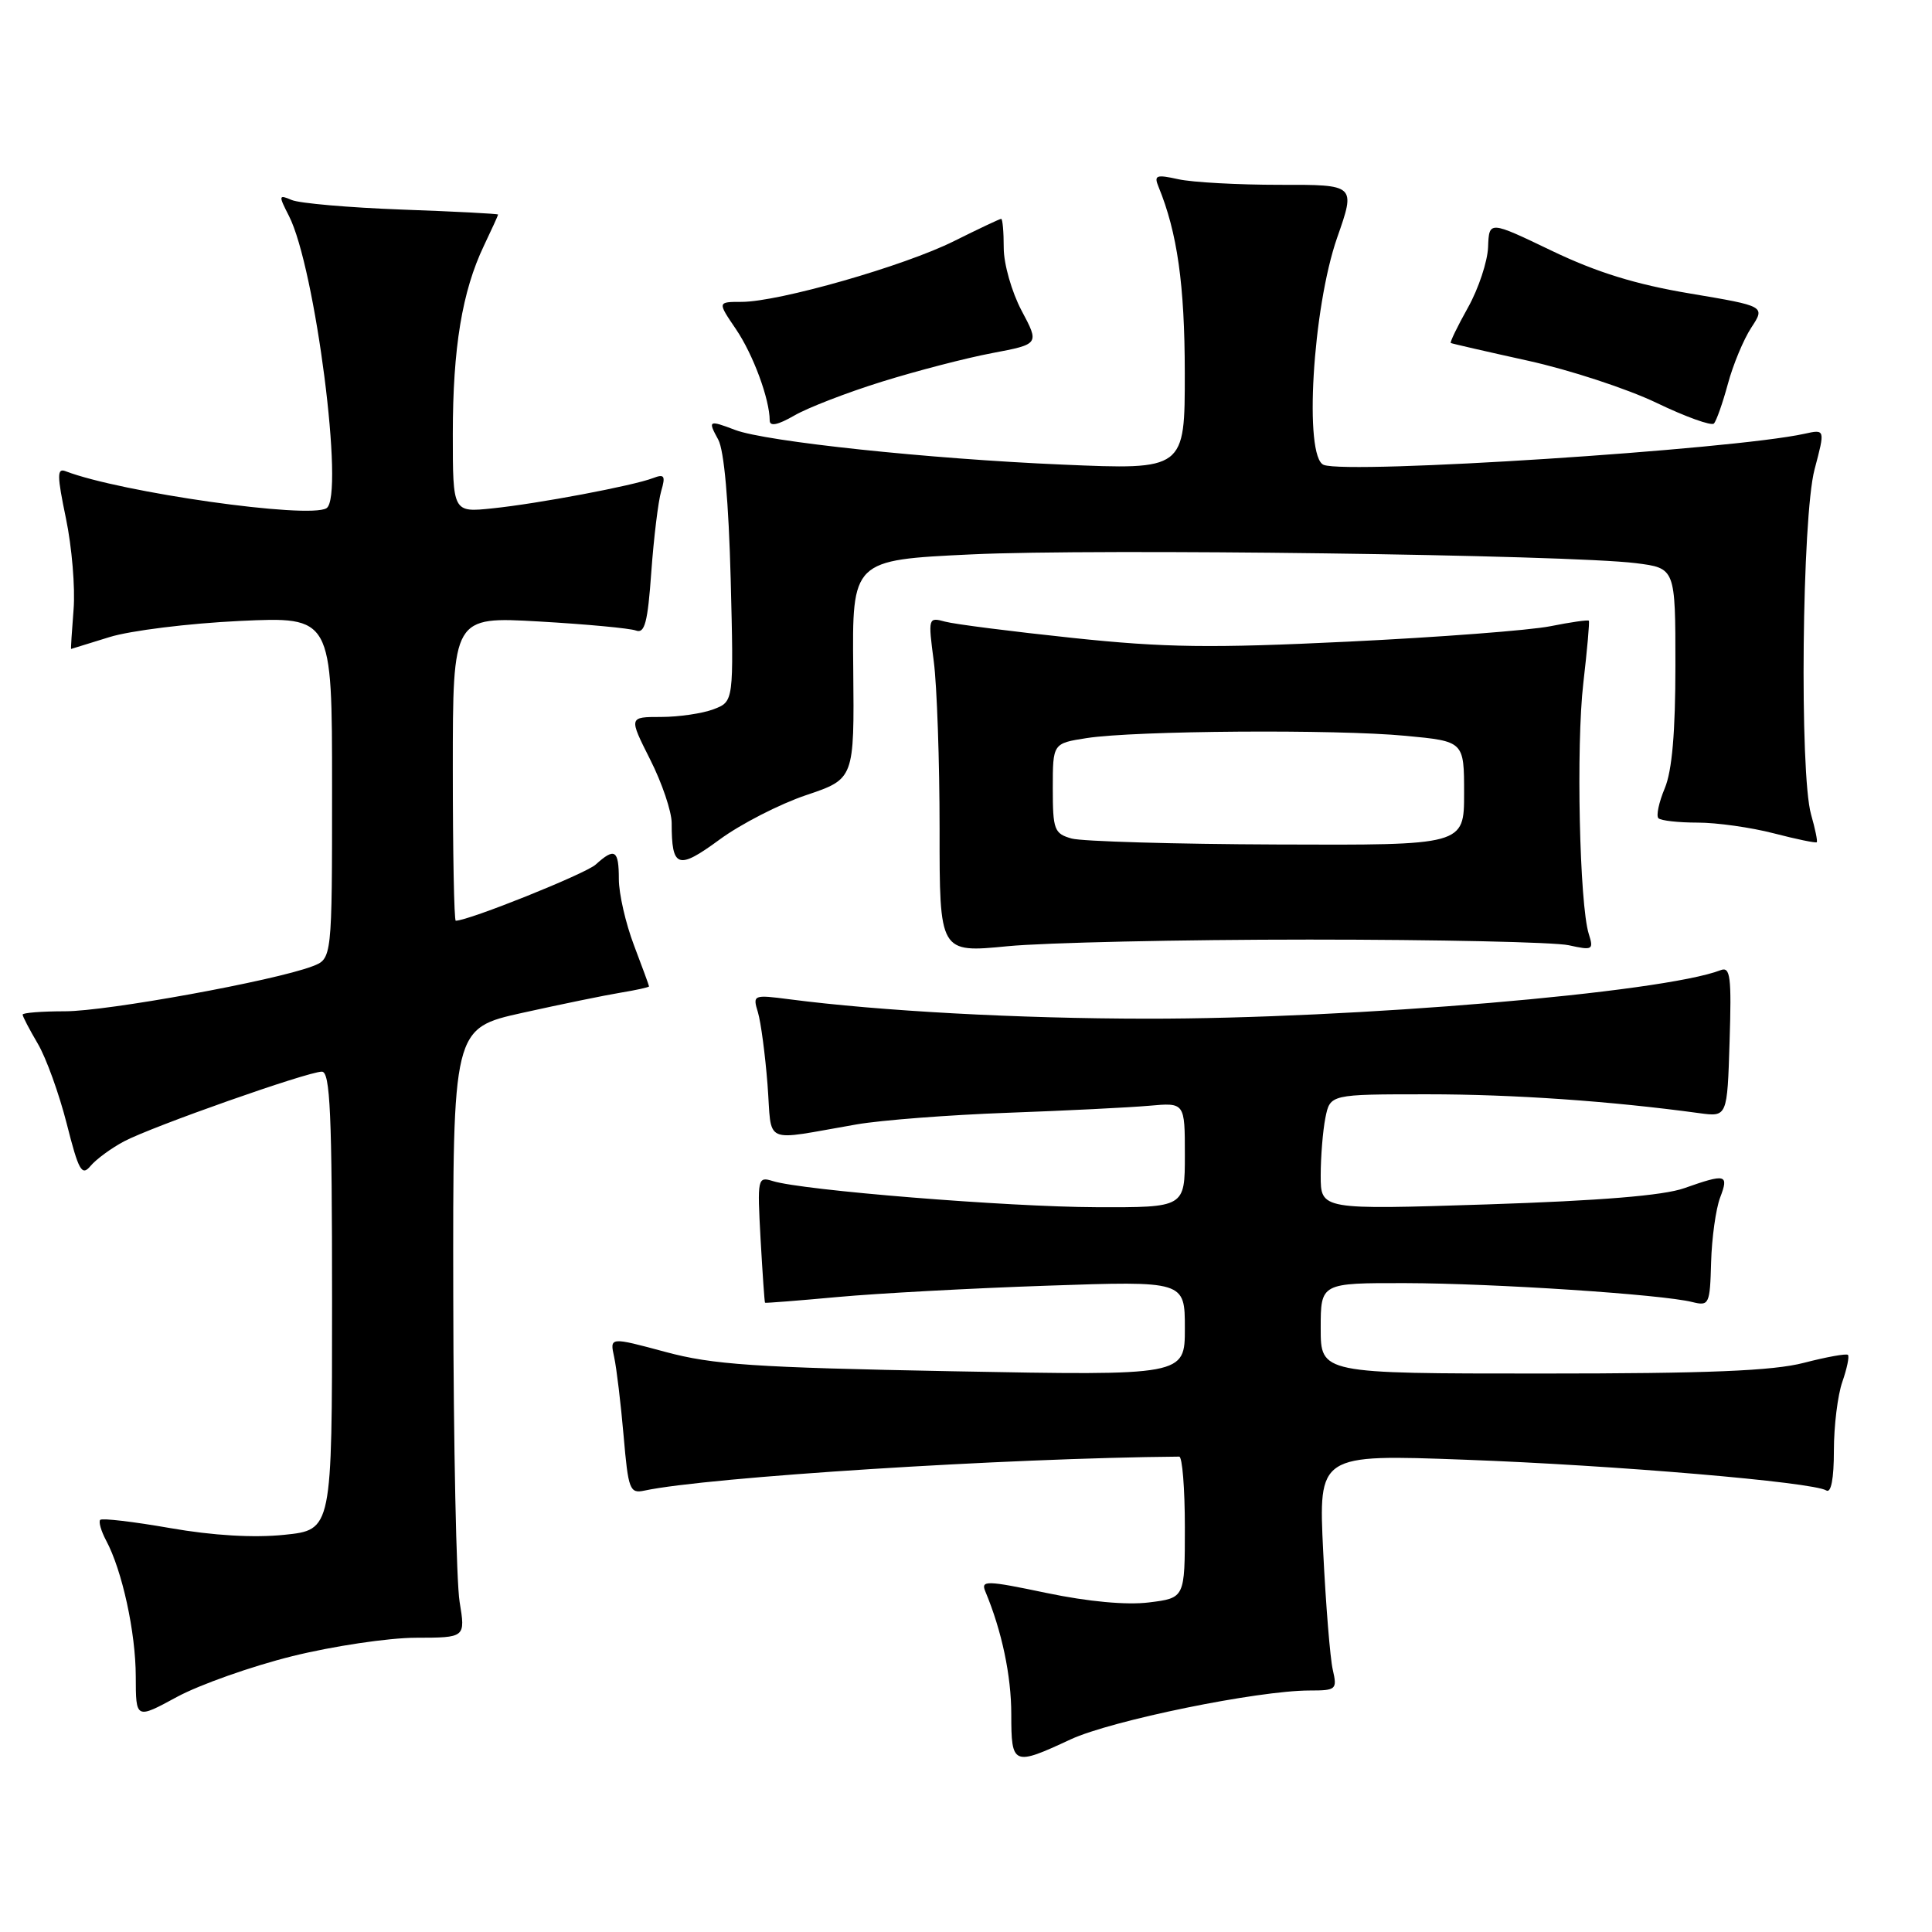 <?xml version="1.0" encoding="UTF-8" standalone="no"?>
<!DOCTYPE svg PUBLIC "-//W3C//DTD SVG 1.1//EN" "http://www.w3.org/Graphics/SVG/1.1/DTD/svg11.dtd" >
<svg xmlns="http://www.w3.org/2000/svg" xmlns:xlink="http://www.w3.org/1999/xlink" version="1.1" viewBox="0 0 256 256">
 <g >
 <path fill="currentColor"
d=" M 141.86 230.48 C 147.26 227.97 166.66 224.00 173.54 224.00 C 177.06 224.00 177.20 223.87 176.60 221.25 C 176.25 219.74 175.68 212.69 175.33 205.60 C 174.70 192.70 174.70 192.70 194.10 193.42 C 214.01 194.15 240.19 196.38 241.99 197.49 C 242.63 197.89 243.00 195.94 243.00 192.21 C 243.00 188.96 243.50 184.86 244.12 183.10 C 244.73 181.34 245.07 179.73 244.86 179.53 C 244.66 179.33 242.04 179.80 239.03 180.58 C 234.92 181.65 226.32 182.00 204.28 182.00 C 175.00 182.00 175.00 182.00 175.00 176.00 C 175.00 170.00 175.00 170.00 186.25 170.02 C 197.93 170.05 220.22 171.51 224.25 172.53 C 226.46 173.08 226.58 172.84 226.73 167.26 C 226.82 164.04 227.36 160.19 227.92 158.70 C 229.11 155.59 228.72 155.48 223.17 157.44 C 220.41 158.42 212.02 159.10 197.05 159.59 C 175.00 160.30 175.00 160.30 175.00 155.77 C 175.00 153.29 175.28 149.84 175.62 148.12 C 176.25 145.00 176.25 145.00 189.16 145.00 C 200.53 145.00 213.45 145.90 225.18 147.50 C 228.87 148.00 228.87 148.00 229.18 137.99 C 229.45 129.41 229.28 128.06 228.00 128.55 C 220.28 131.54 179.28 135.01 152.00 134.98 C 134.92 134.97 116.59 133.97 104.60 132.41 C 99.81 131.79 99.72 131.82 100.43 134.14 C 100.82 135.44 101.39 139.74 101.70 143.70 C 102.33 151.86 100.80 151.18 113.50 148.99 C 116.80 148.42 125.80 147.73 133.50 147.45 C 141.20 147.17 149.64 146.75 152.25 146.52 C 157.00 146.09 157.00 146.09 157.00 153.05 C 157.00 160.00 157.00 160.00 145.25 159.96 C 133.49 159.92 106.34 157.73 102.41 156.50 C 100.38 155.87 100.34 156.10 100.78 164.18 C 101.04 168.75 101.30 172.55 101.37 172.62 C 101.44 172.68 105.78 172.34 111.00 171.86 C 116.22 171.38 128.71 170.70 138.75 170.36 C 157.00 169.73 157.00 169.73 157.00 176.01 C 157.00 182.28 157.00 182.28 126.25 181.70 C 99.93 181.20 94.44 180.83 88.15 179.13 C 80.79 177.15 80.79 177.15 81.38 179.82 C 81.70 181.30 82.26 185.98 82.63 190.23 C 83.25 197.41 83.44 197.93 85.40 197.51 C 93.79 195.72 133.42 193.20 156.25 193.01 C 156.66 193.00 157.00 197.22 157.00 202.37 C 157.00 211.74 157.00 211.74 152.25 212.33 C 149.28 212.70 144.20 212.23 138.69 211.08 C 130.68 209.40 129.94 209.39 130.56 210.87 C 132.75 216.11 134.00 222.03 134.00 227.16 C 134.00 233.93 134.24 234.03 141.86 230.48 Z  M 38.70 219.46 C 44.09 218.12 51.47 217.02 55.09 217.01 C 61.68 217.00 61.68 217.00 60.90 212.25 C 60.47 209.64 60.09 191.47 60.06 171.87 C 60.00 136.25 60.00 136.25 69.25 134.20 C 74.34 133.07 80.19 131.87 82.25 131.53 C 84.31 131.19 86.00 130.82 86.00 130.70 C 86.00 130.59 85.10 128.13 84.00 125.24 C 82.90 122.35 82.00 118.41 82.00 116.49 C 82.00 112.61 81.46 112.27 78.93 114.56 C 77.57 115.79 62.09 122.00 60.39 122.00 C 60.17 122.00 60.00 112.93 60.00 101.85 C 60.00 81.70 60.00 81.70 71.42 82.35 C 77.70 82.71 83.48 83.25 84.27 83.55 C 85.43 83.99 85.83 82.46 86.30 75.80 C 86.63 71.24 87.22 66.41 87.61 65.08 C 88.21 63.04 88.04 62.77 86.53 63.35 C 83.90 64.36 71.30 66.74 65.25 67.36 C 60.00 67.91 60.00 67.91 60.00 57.50 C 60.00 46.08 61.24 38.59 64.12 32.56 C 65.15 30.40 66.00 28.54 66.00 28.43 C 66.00 28.32 60.26 28.02 53.25 27.77 C 46.24 27.51 39.67 26.94 38.65 26.50 C 36.91 25.76 36.89 25.88 38.28 28.60 C 41.78 35.41 45.68 65.84 43.26 67.34 C 40.92 68.79 16.05 65.26 8.69 62.44 C 7.54 61.99 7.55 62.98 8.74 68.70 C 9.52 72.44 9.98 77.86 9.75 80.75 C 9.52 83.64 9.37 86.00 9.42 85.99 C 9.46 85.98 11.75 85.28 14.50 84.42 C 17.25 83.56 25.01 82.60 31.75 82.28 C 44.00 81.71 44.00 81.71 44.00 104.38 C 44.00 127.05 44.00 127.05 41.39 128.04 C 36.31 129.97 14.17 134.00 8.62 134.00 C 5.53 134.00 3.00 134.20 3.00 134.44 C 3.00 134.69 3.90 136.41 5.00 138.28 C 6.11 140.15 7.83 144.93 8.84 148.89 C 10.43 155.17 10.84 155.89 12.01 154.48 C 12.75 153.60 14.74 152.14 16.43 151.24 C 20.17 149.26 40.77 142.00 42.65 142.00 C 43.75 142.00 44.00 147.54 44.00 172.36 C 44.00 202.72 44.00 202.72 37.68 203.37 C 33.64 203.79 28.20 203.47 22.55 202.48 C 17.69 201.63 13.53 201.14 13.28 201.39 C 13.04 201.63 13.39 202.86 14.06 204.12 C 16.19 208.09 17.98 216.29 17.99 222.15 C 18.00 227.81 18.00 227.81 23.45 224.85 C 26.45 223.23 33.31 220.80 38.70 219.46 Z  M 173.50 124.50 C 190.55 124.50 206.01 124.84 207.87 125.25 C 211.03 125.95 211.19 125.86 210.52 123.75 C 209.29 119.83 208.83 98.81 209.80 90.50 C 210.31 86.10 210.64 82.39 210.53 82.25 C 210.42 82.11 208.12 82.44 205.42 82.98 C 202.71 83.52 190.67 84.44 178.65 85.02 C 160.45 85.90 154.36 85.82 142.15 84.53 C 134.09 83.68 126.48 82.71 125.23 82.37 C 122.99 81.76 122.97 81.85 123.73 87.63 C 124.15 90.86 124.50 100.87 124.50 109.88 C 124.49 126.26 124.49 126.26 133.50 125.38 C 138.45 124.90 156.45 124.50 173.50 124.50 Z  M 106.82 105.36 C 113.20 103.21 113.20 103.21 113.06 88.71 C 112.91 74.21 112.91 74.21 128.71 73.46 C 145.27 72.67 207.72 73.50 216.75 74.62 C 222.00 75.28 222.00 75.28 222.00 88.17 C 222.00 97.02 221.56 102.13 220.59 104.45 C 219.81 106.31 219.43 108.10 219.75 108.42 C 220.07 108.74 222.41 109.00 224.95 109.00 C 227.49 109.00 232.02 109.64 235.03 110.42 C 238.04 111.20 240.60 111.73 240.73 111.60 C 240.86 111.47 240.52 109.83 239.98 107.94 C 238.43 102.52 238.77 68.46 240.44 62.19 C 241.85 56.87 241.85 56.87 239.09 57.48 C 229.52 59.58 178.71 62.87 175.40 61.60 C 172.75 60.58 173.92 40.84 177.18 31.49 C 179.64 24.47 179.64 24.47 169.57 24.49 C 164.03 24.49 157.99 24.16 156.14 23.75 C 153.20 23.10 152.88 23.22 153.51 24.75 C 156.00 30.82 156.98 37.73 156.99 49.38 C 157.00 62.26 157.00 62.26 140.75 61.56 C 123.14 60.81 101.49 58.52 97.41 56.97 C 93.89 55.63 93.77 55.70 95.17 58.25 C 95.95 59.67 96.55 66.48 96.82 76.73 C 97.23 92.96 97.23 92.96 94.55 93.98 C 93.08 94.54 89.94 95.00 87.59 95.00 C 83.31 95.00 83.31 95.00 86.15 100.64 C 87.72 103.74 89.00 107.53 89.00 109.06 C 89.00 115.02 89.81 115.31 95.33 111.26 C 98.14 109.19 103.32 106.54 106.82 105.36 Z  M 116.84 50.58 C 121.43 49.15 128.00 47.44 131.45 46.79 C 137.73 45.60 137.73 45.60 135.36 41.15 C 134.06 38.69 133.00 34.98 133.00 32.85 C 133.00 30.73 132.85 29.00 132.66 29.00 C 132.47 29.00 129.66 30.33 126.41 31.95 C 119.81 35.25 103.23 39.99 98.28 40.00 C 95.06 40.00 95.06 40.00 97.52 43.62 C 99.80 46.98 101.98 52.88 101.99 55.72 C 102.00 56.54 103.06 56.32 105.25 55.06 C 107.04 54.02 112.25 52.01 116.84 50.58 Z  M 228.95 50.88 C 229.63 48.34 231.03 44.98 232.05 43.42 C 233.92 40.57 233.92 40.57 223.93 38.89 C 216.76 37.69 211.58 36.09 205.62 33.23 C 197.31 29.24 197.31 29.24 197.18 32.73 C 197.11 34.64 195.91 38.26 194.51 40.76 C 193.11 43.26 192.09 45.37 192.24 45.45 C 192.38 45.53 196.99 46.59 202.48 47.80 C 207.97 49.01 215.62 51.52 219.48 53.37 C 223.34 55.23 226.77 56.46 227.10 56.12 C 227.43 55.78 228.26 53.42 228.95 50.88 Z  M 142.00 111.11 C 139.69 110.46 139.50 109.95 139.50 104.45 C 139.50 98.50 139.50 98.50 144.00 97.80 C 150.39 96.81 177.06 96.62 186.25 97.50 C 194.00 98.23 194.00 98.23 194.00 105.12 C 194.00 112.00 194.00 112.00 169.25 111.90 C 155.64 111.85 143.38 111.49 142.00 111.11 Z "/>
</g>
</svg>